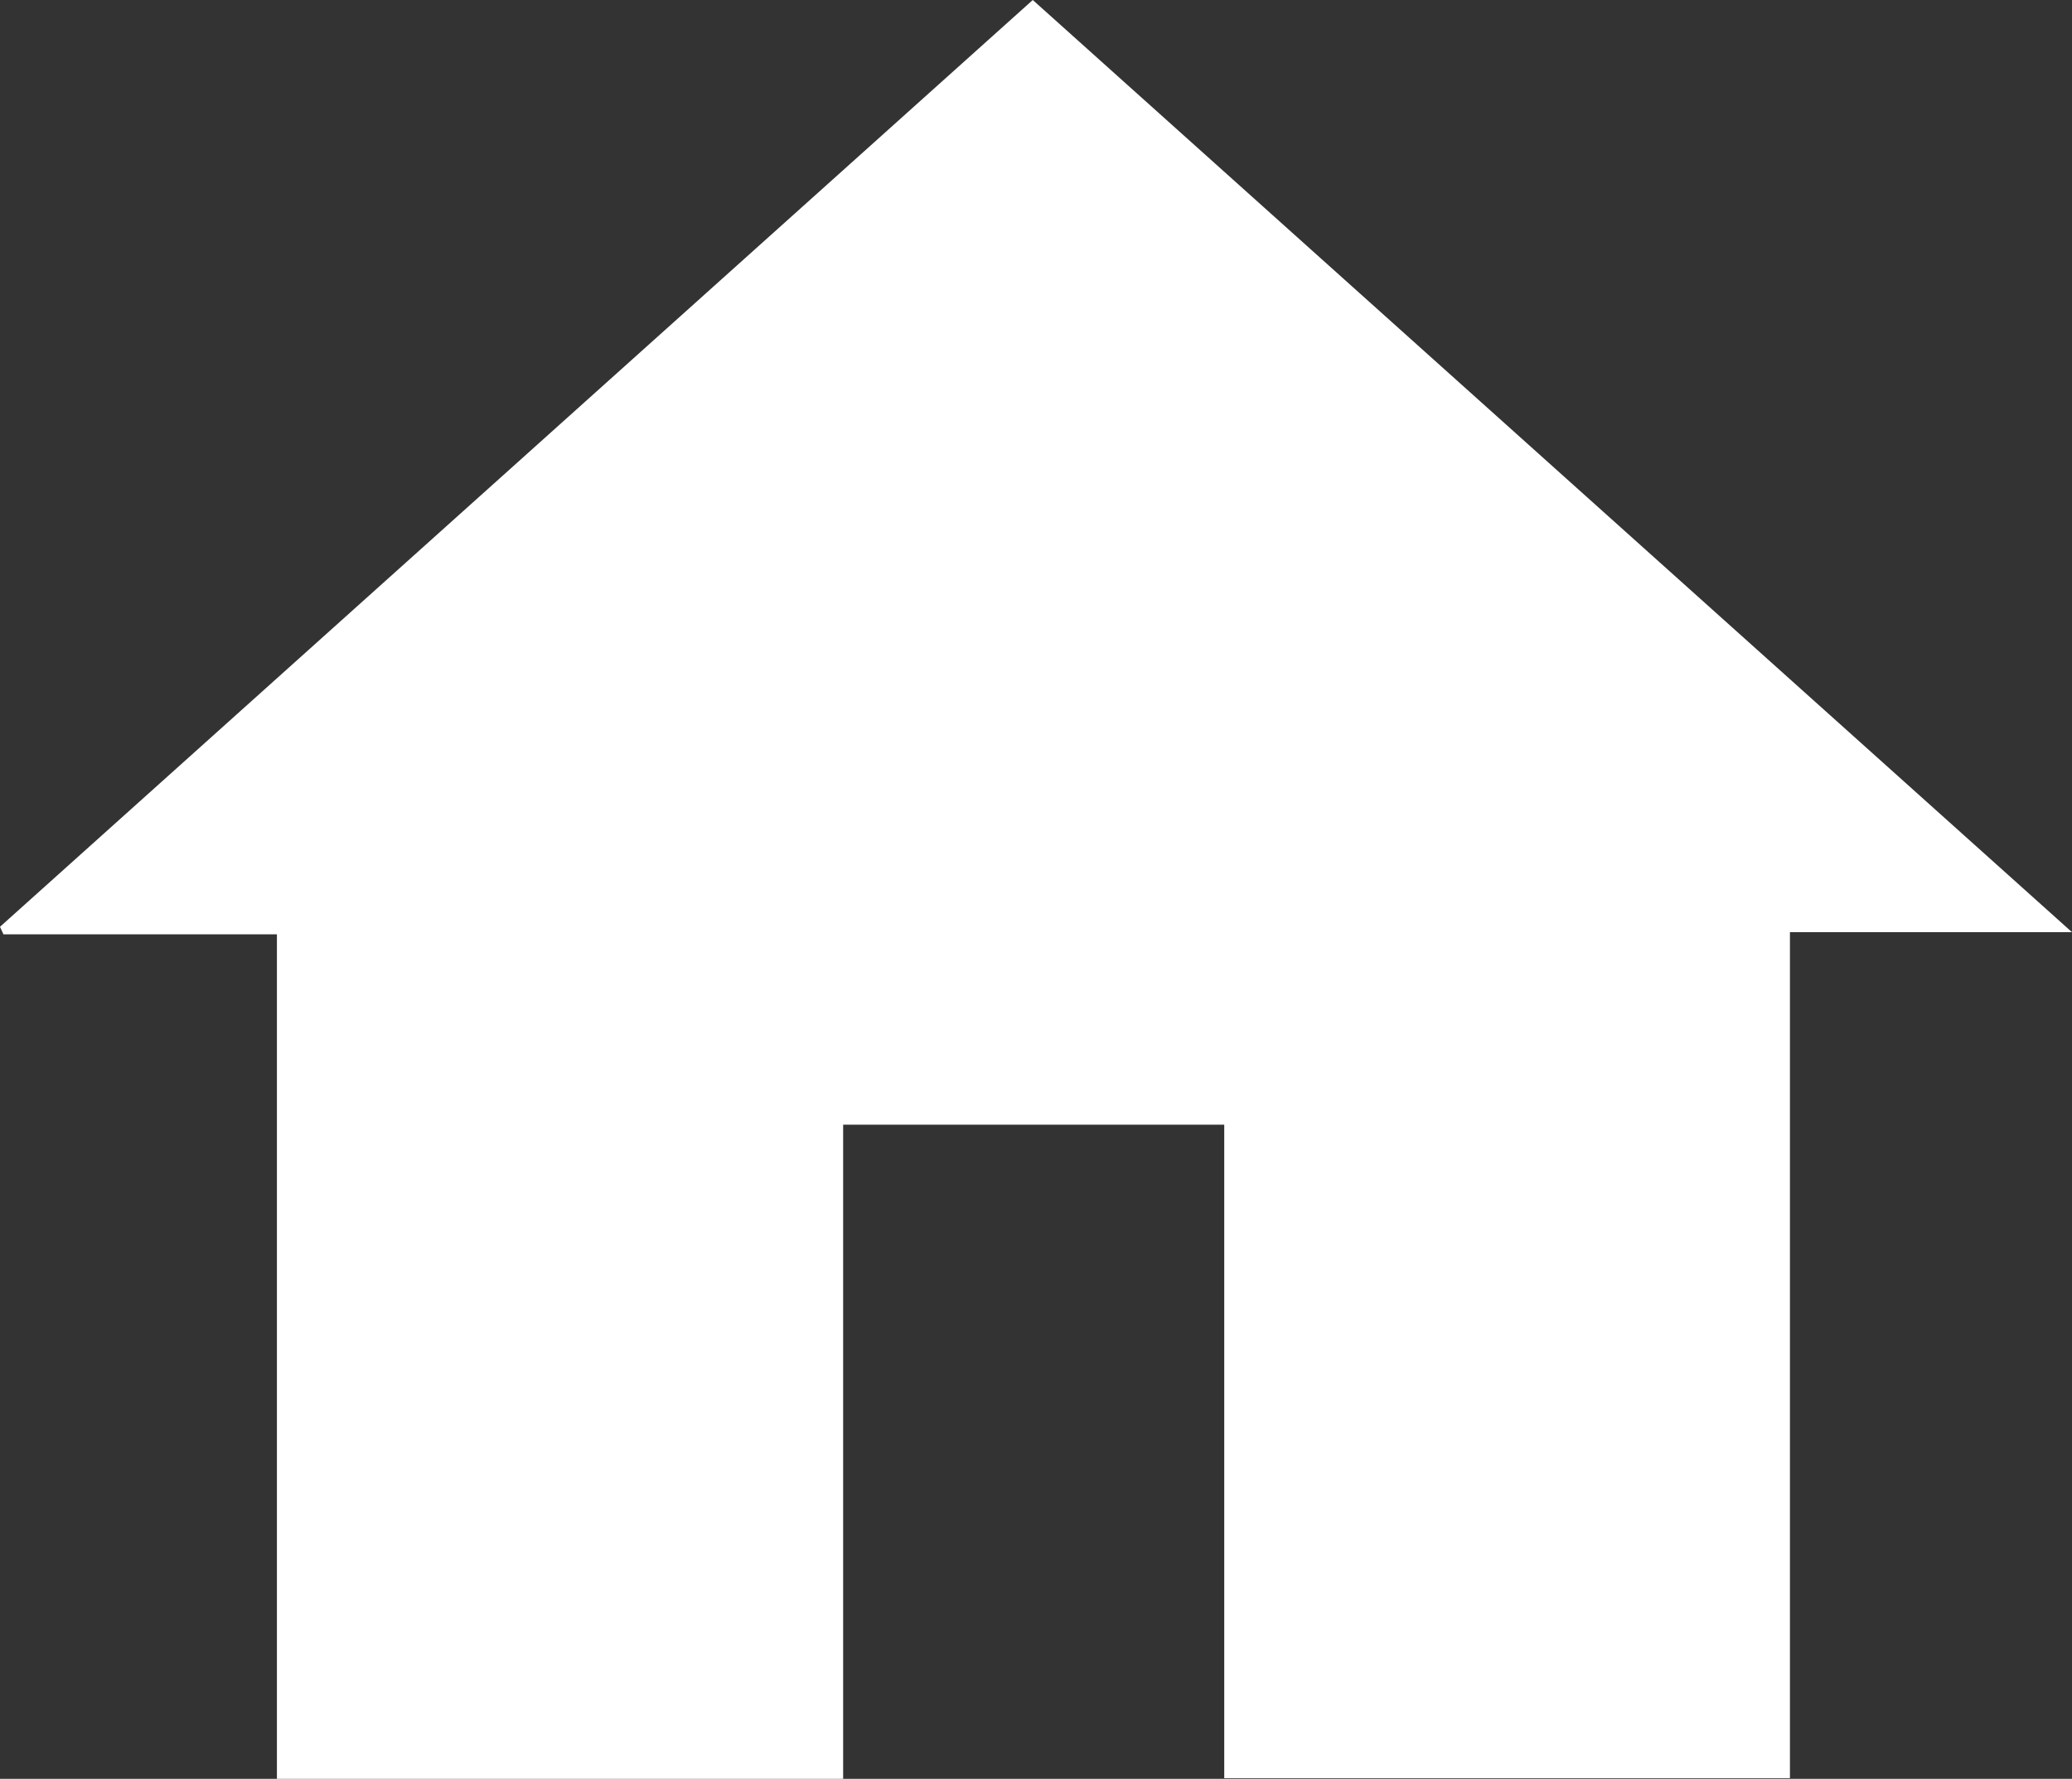 <svg xmlns="http://www.w3.org/2000/svg" viewBox="0 0 157.13 134.93"><rect x="0" y="0" width="157.13" height="134.93" fill="#333333" stroke="none"/><defs><style>.cls-1{fill:#fff;}</style></defs><g id="Layer_2" data-name="Layer 2"><g id="Layer_1-2" data-name="Layer 1"><path class="cls-1" d="M135.74,70.71v64.17H92.84V85.31H63.94v49.62H21V70.87H.26L0,70.3,78.32,0l78.81,70.71Z"/></g></g></svg>